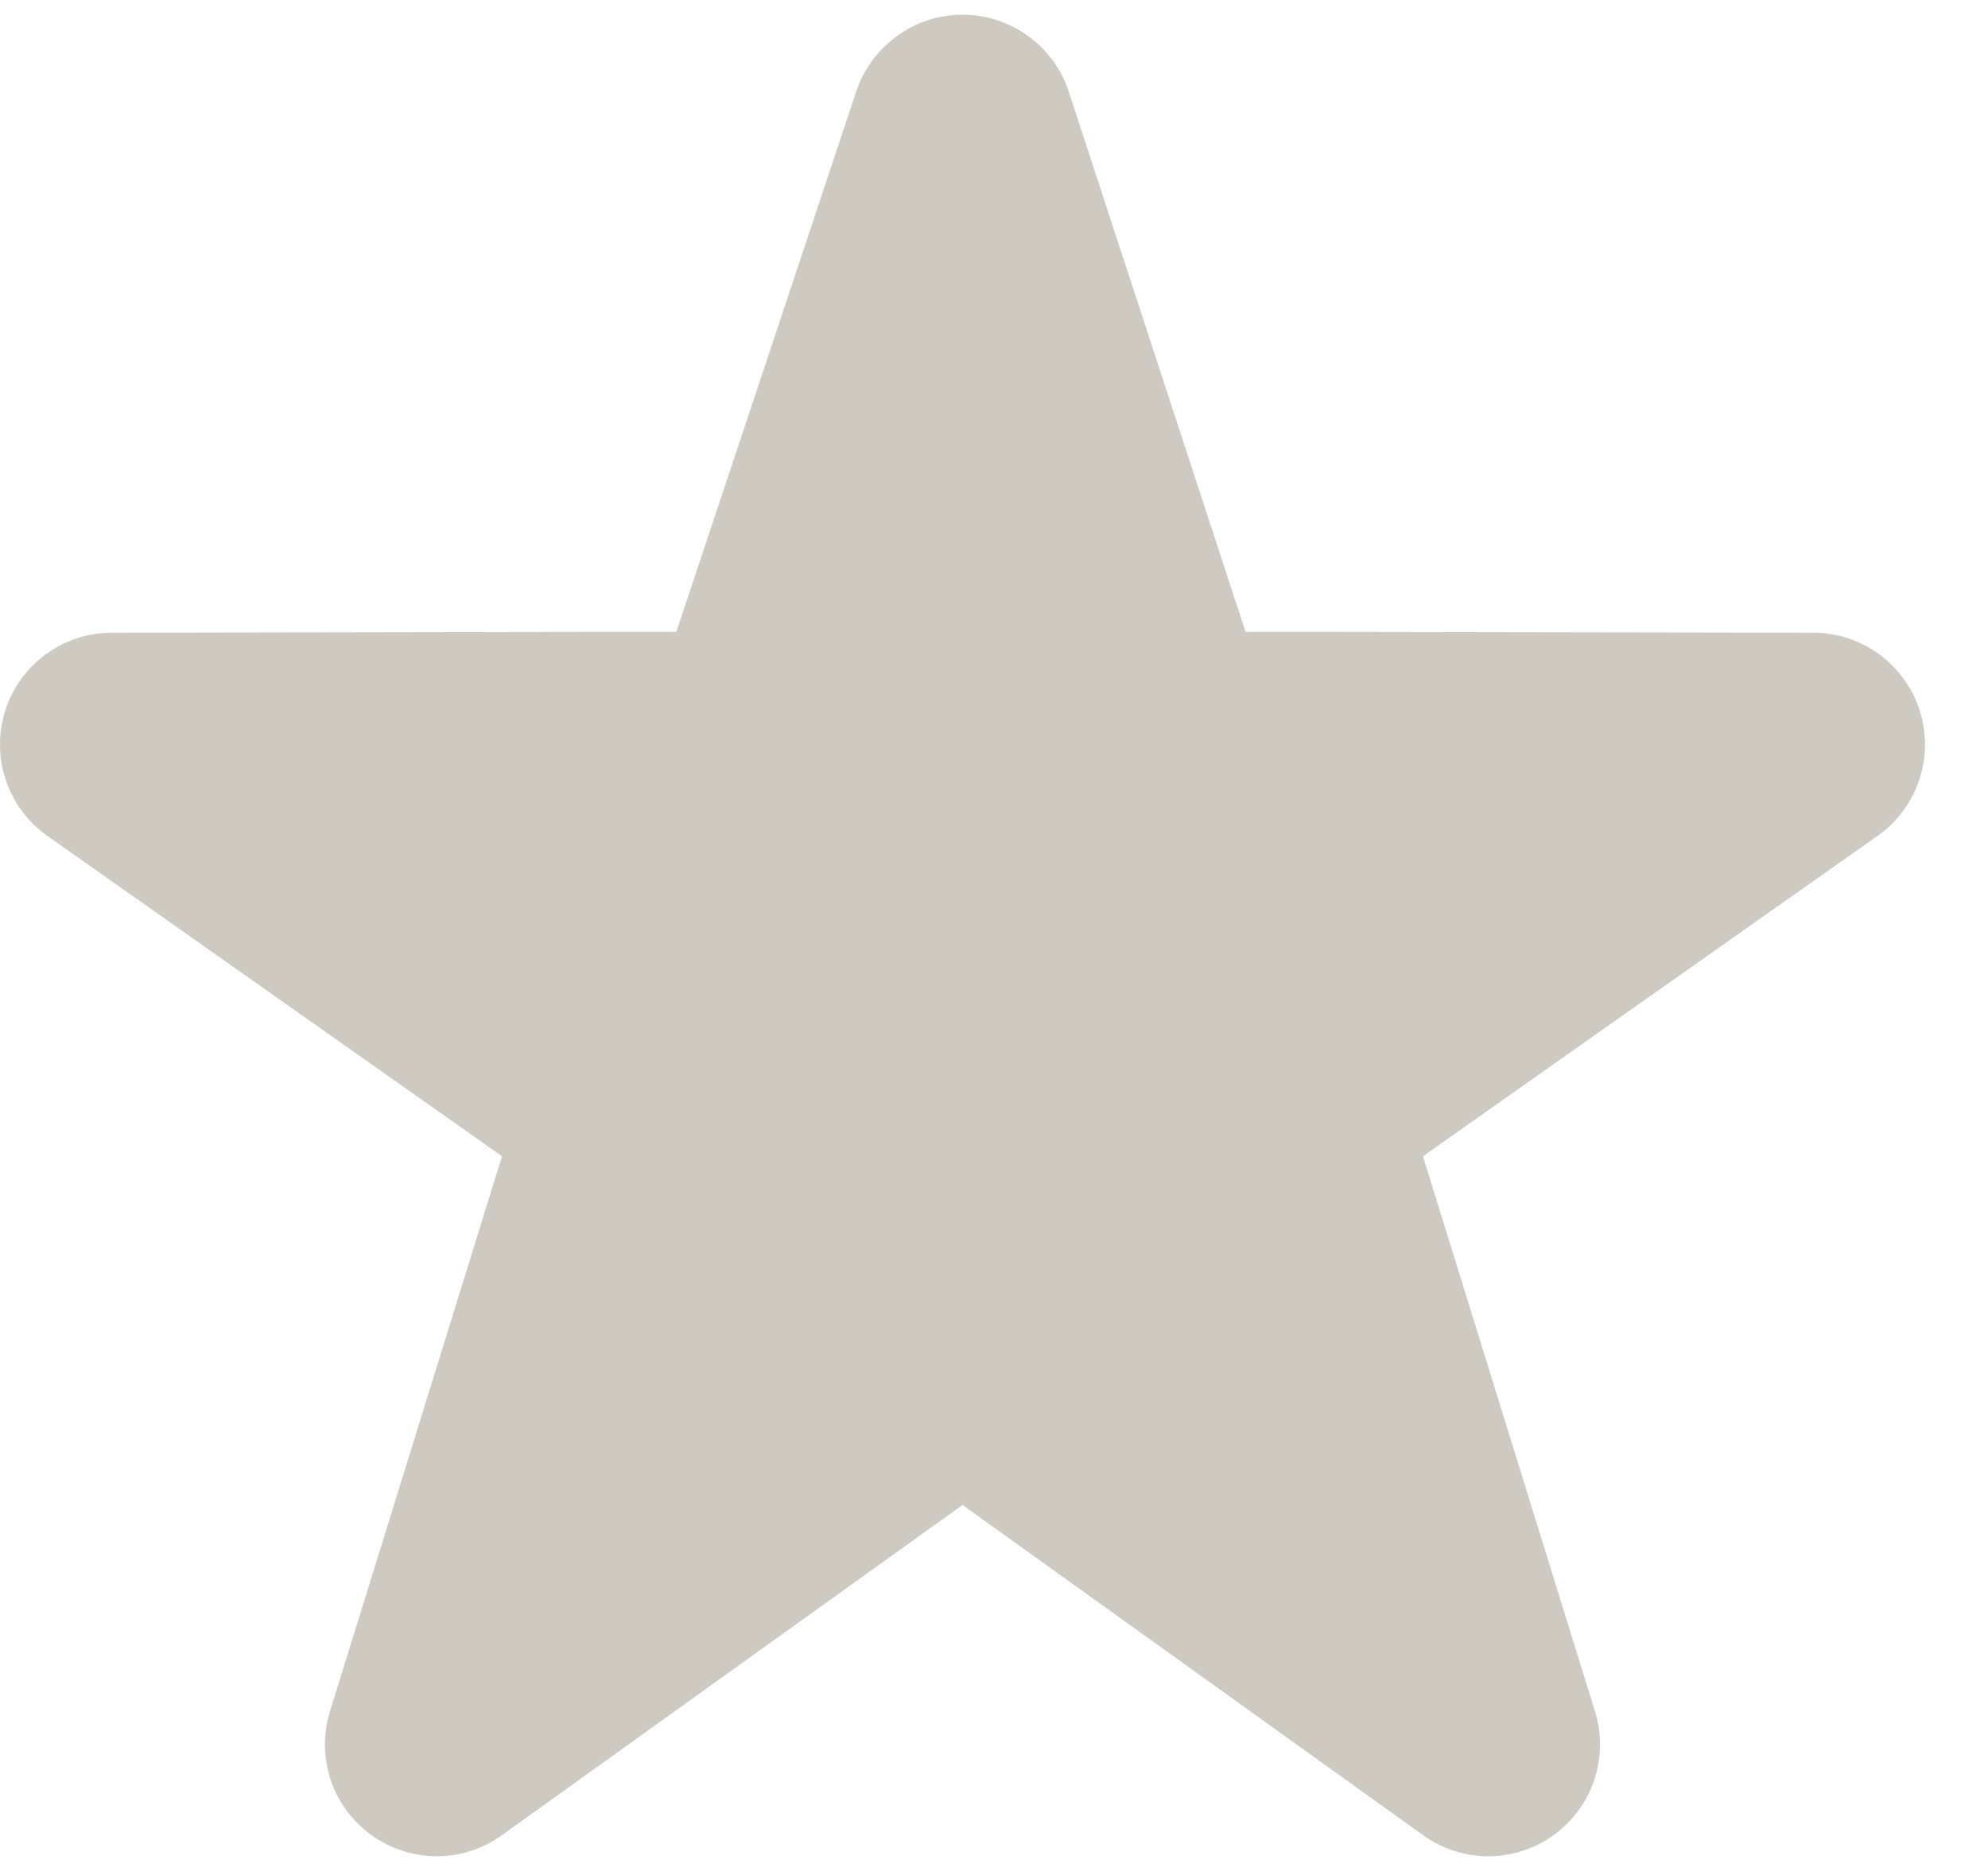 <svg width="17" height="16" viewBox="0 0 17 16" fill="none" xmlns="http://www.w3.org/2000/svg">
<path d="M12.727 15.874C12.531 15.874 12.337 15.814 12.169 15.694L8.231 12.87L4.292 15.694C4.129 15.812 3.933 15.875 3.732 15.874C3.531 15.873 3.335 15.809 3.173 15.691C3.01 15.573 2.889 15.407 2.826 15.216C2.764 15.025 2.763 14.82 2.824 14.628L4.293 9.888L0.389 7.137C0.228 7.018 0.107 6.85 0.046 6.659C-0.016 6.468 -0.015 6.262 0.047 6.071C0.109 5.88 0.23 5.713 0.392 5.595C0.554 5.477 0.749 5.412 0.95 5.411L5.784 5.403L7.323 0.78C7.387 0.59 7.509 0.424 7.672 0.307C7.834 0.189 8.03 0.126 8.231 0.126C8.432 0.126 8.627 0.189 8.79 0.307C8.953 0.424 9.075 0.59 9.138 0.78L10.651 5.403L15.51 5.411C15.711 5.412 15.907 5.476 16.069 5.595C16.231 5.713 16.352 5.88 16.414 6.071C16.476 6.262 16.477 6.468 16.415 6.66C16.354 6.851 16.233 7.018 16.071 7.137L12.168 9.888L13.637 14.628C13.698 14.819 13.697 15.025 13.635 15.216C13.572 15.407 13.451 15.573 13.289 15.691C13.126 15.81 12.929 15.874 12.727 15.874Z" fill="#CEC9C1"/>
</svg>

